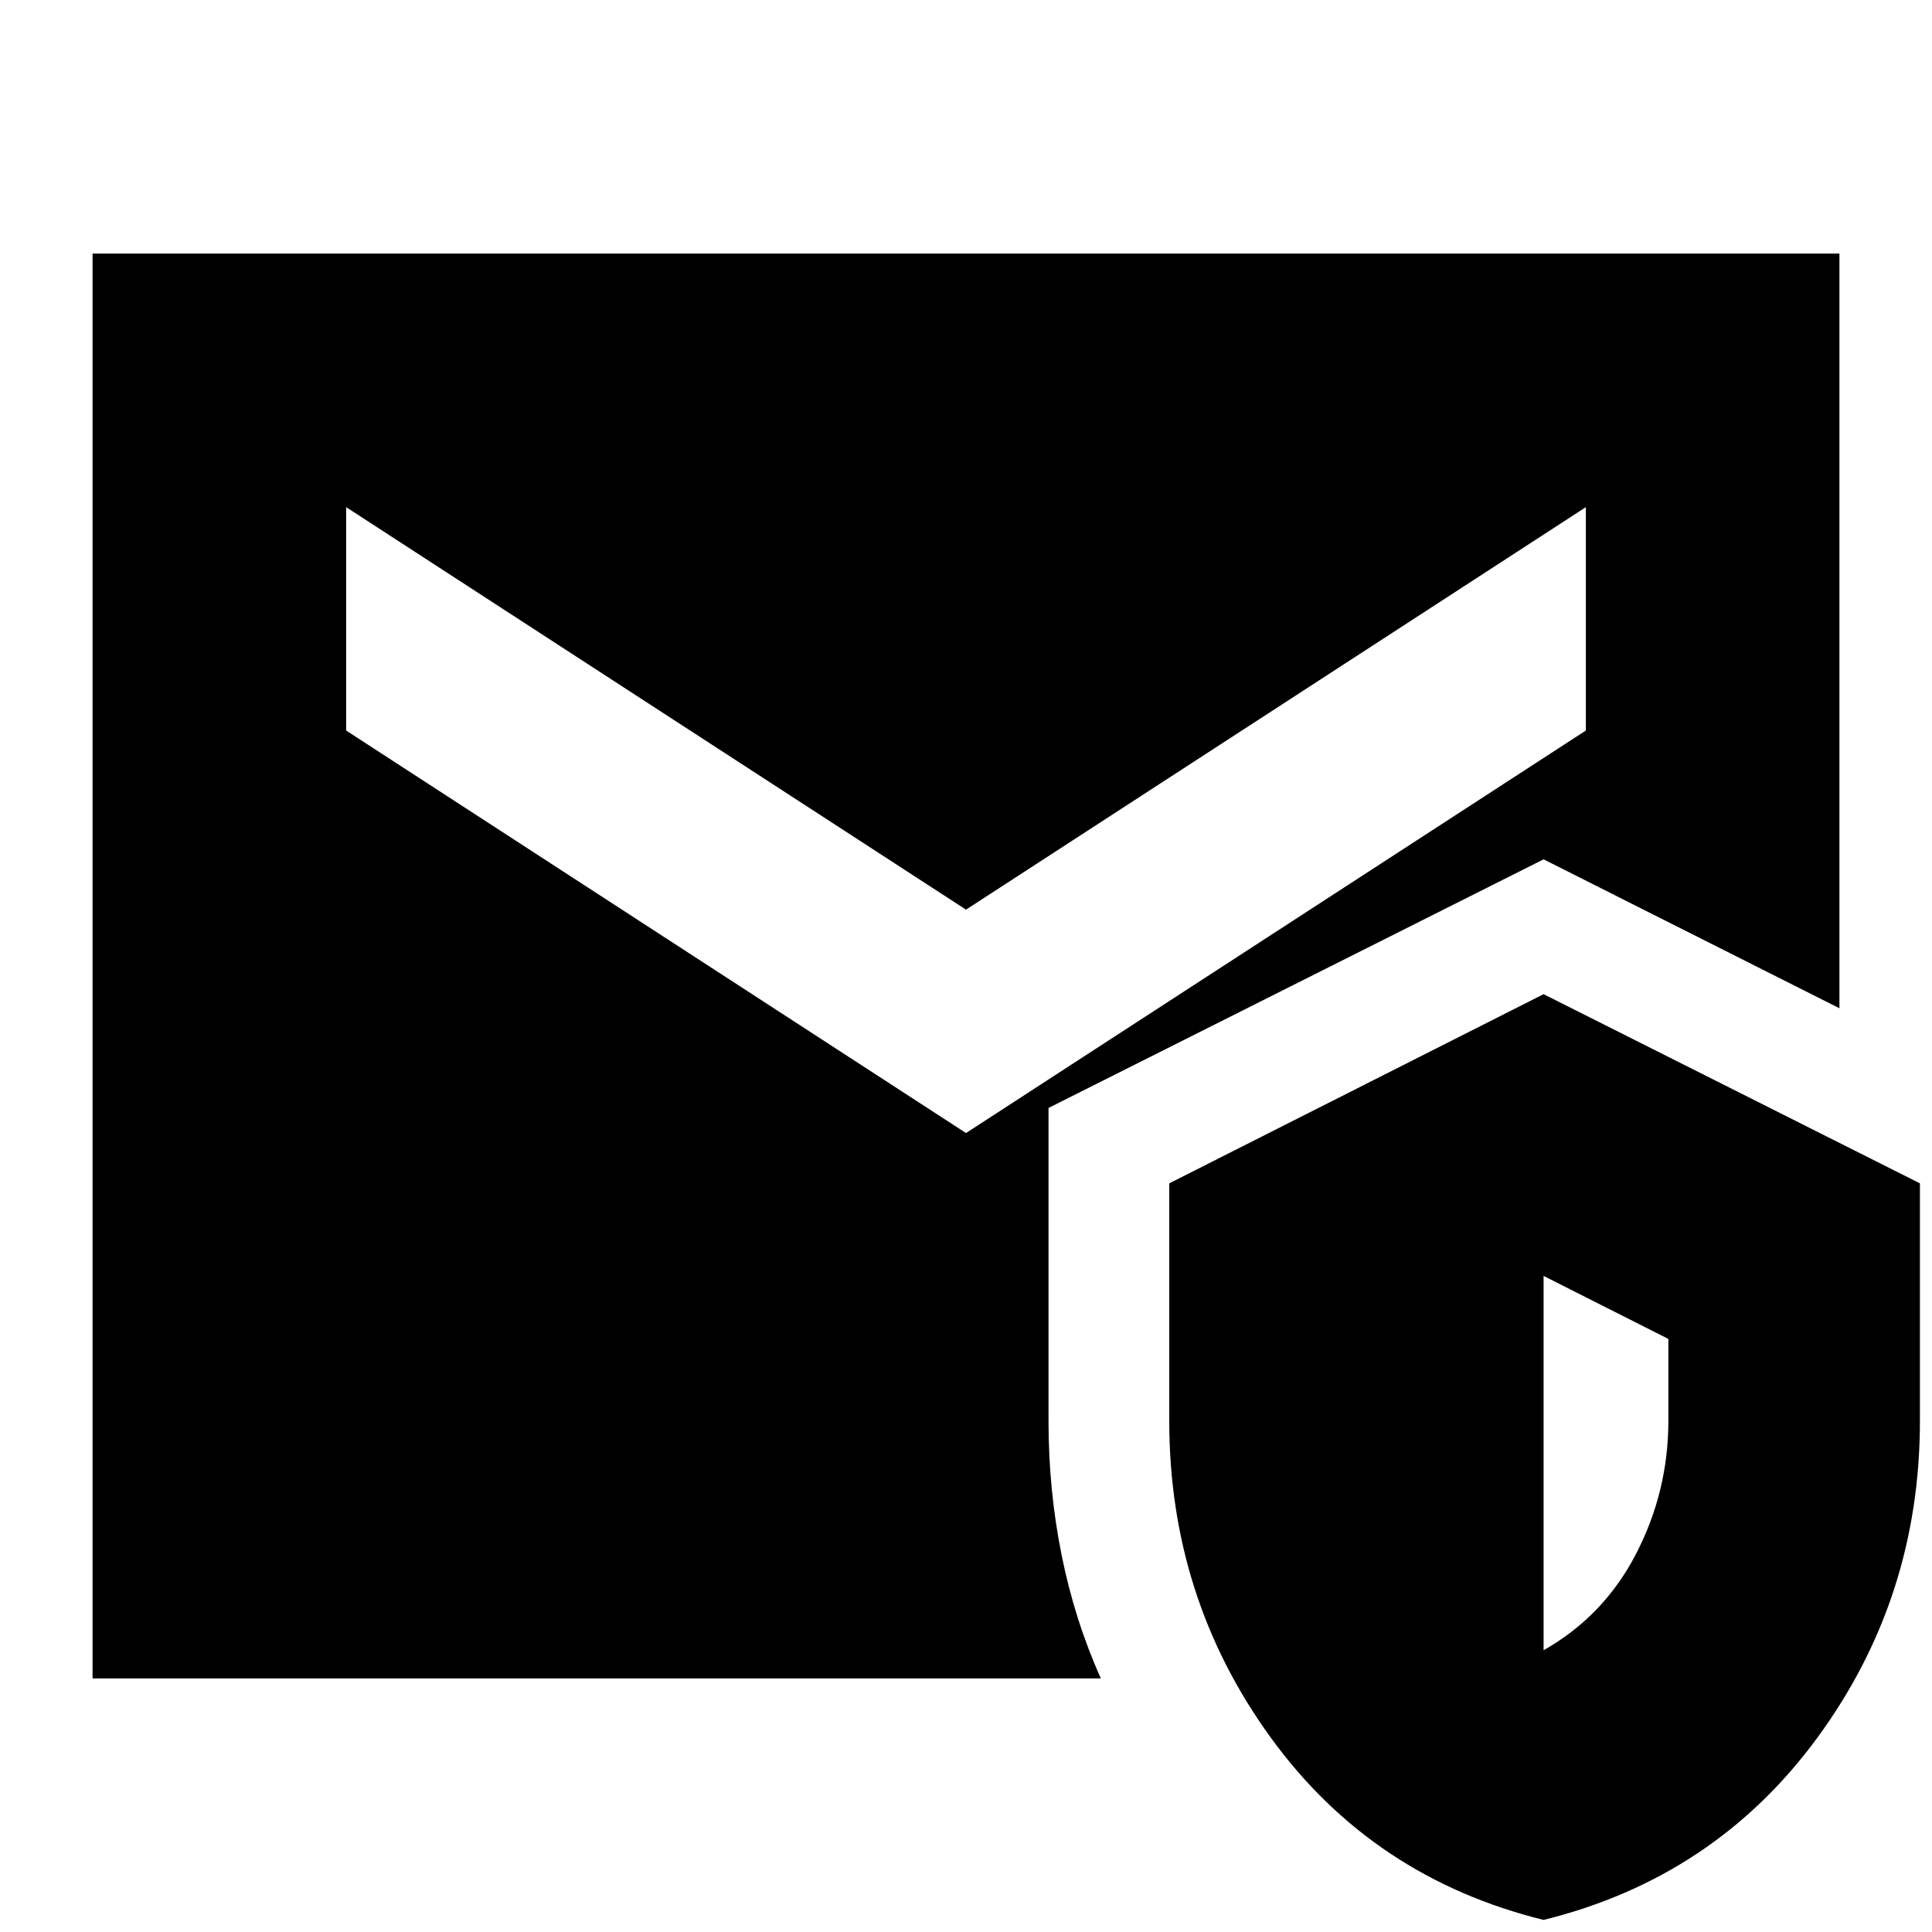 <svg xmlns="http://www.w3.org/2000/svg" height="24" viewBox="0 -960 960 960" width="24"><path d="M46-126v-708h868v375l-147-74-246 123.54V-254q0 34.32 6.5 66.66Q534-155 547-126H46ZM767-6q-85-21-135.5-90.5T581-253.96V-372l186-94 187 94v118.04Q954-166 903-96.5 852-27 767-6Zm0-134q30-17 46-48t16-66v-40.7L767-326v186ZM480-397l308-200v-111L480-508 172-708v111l308 200Z"/></svg>